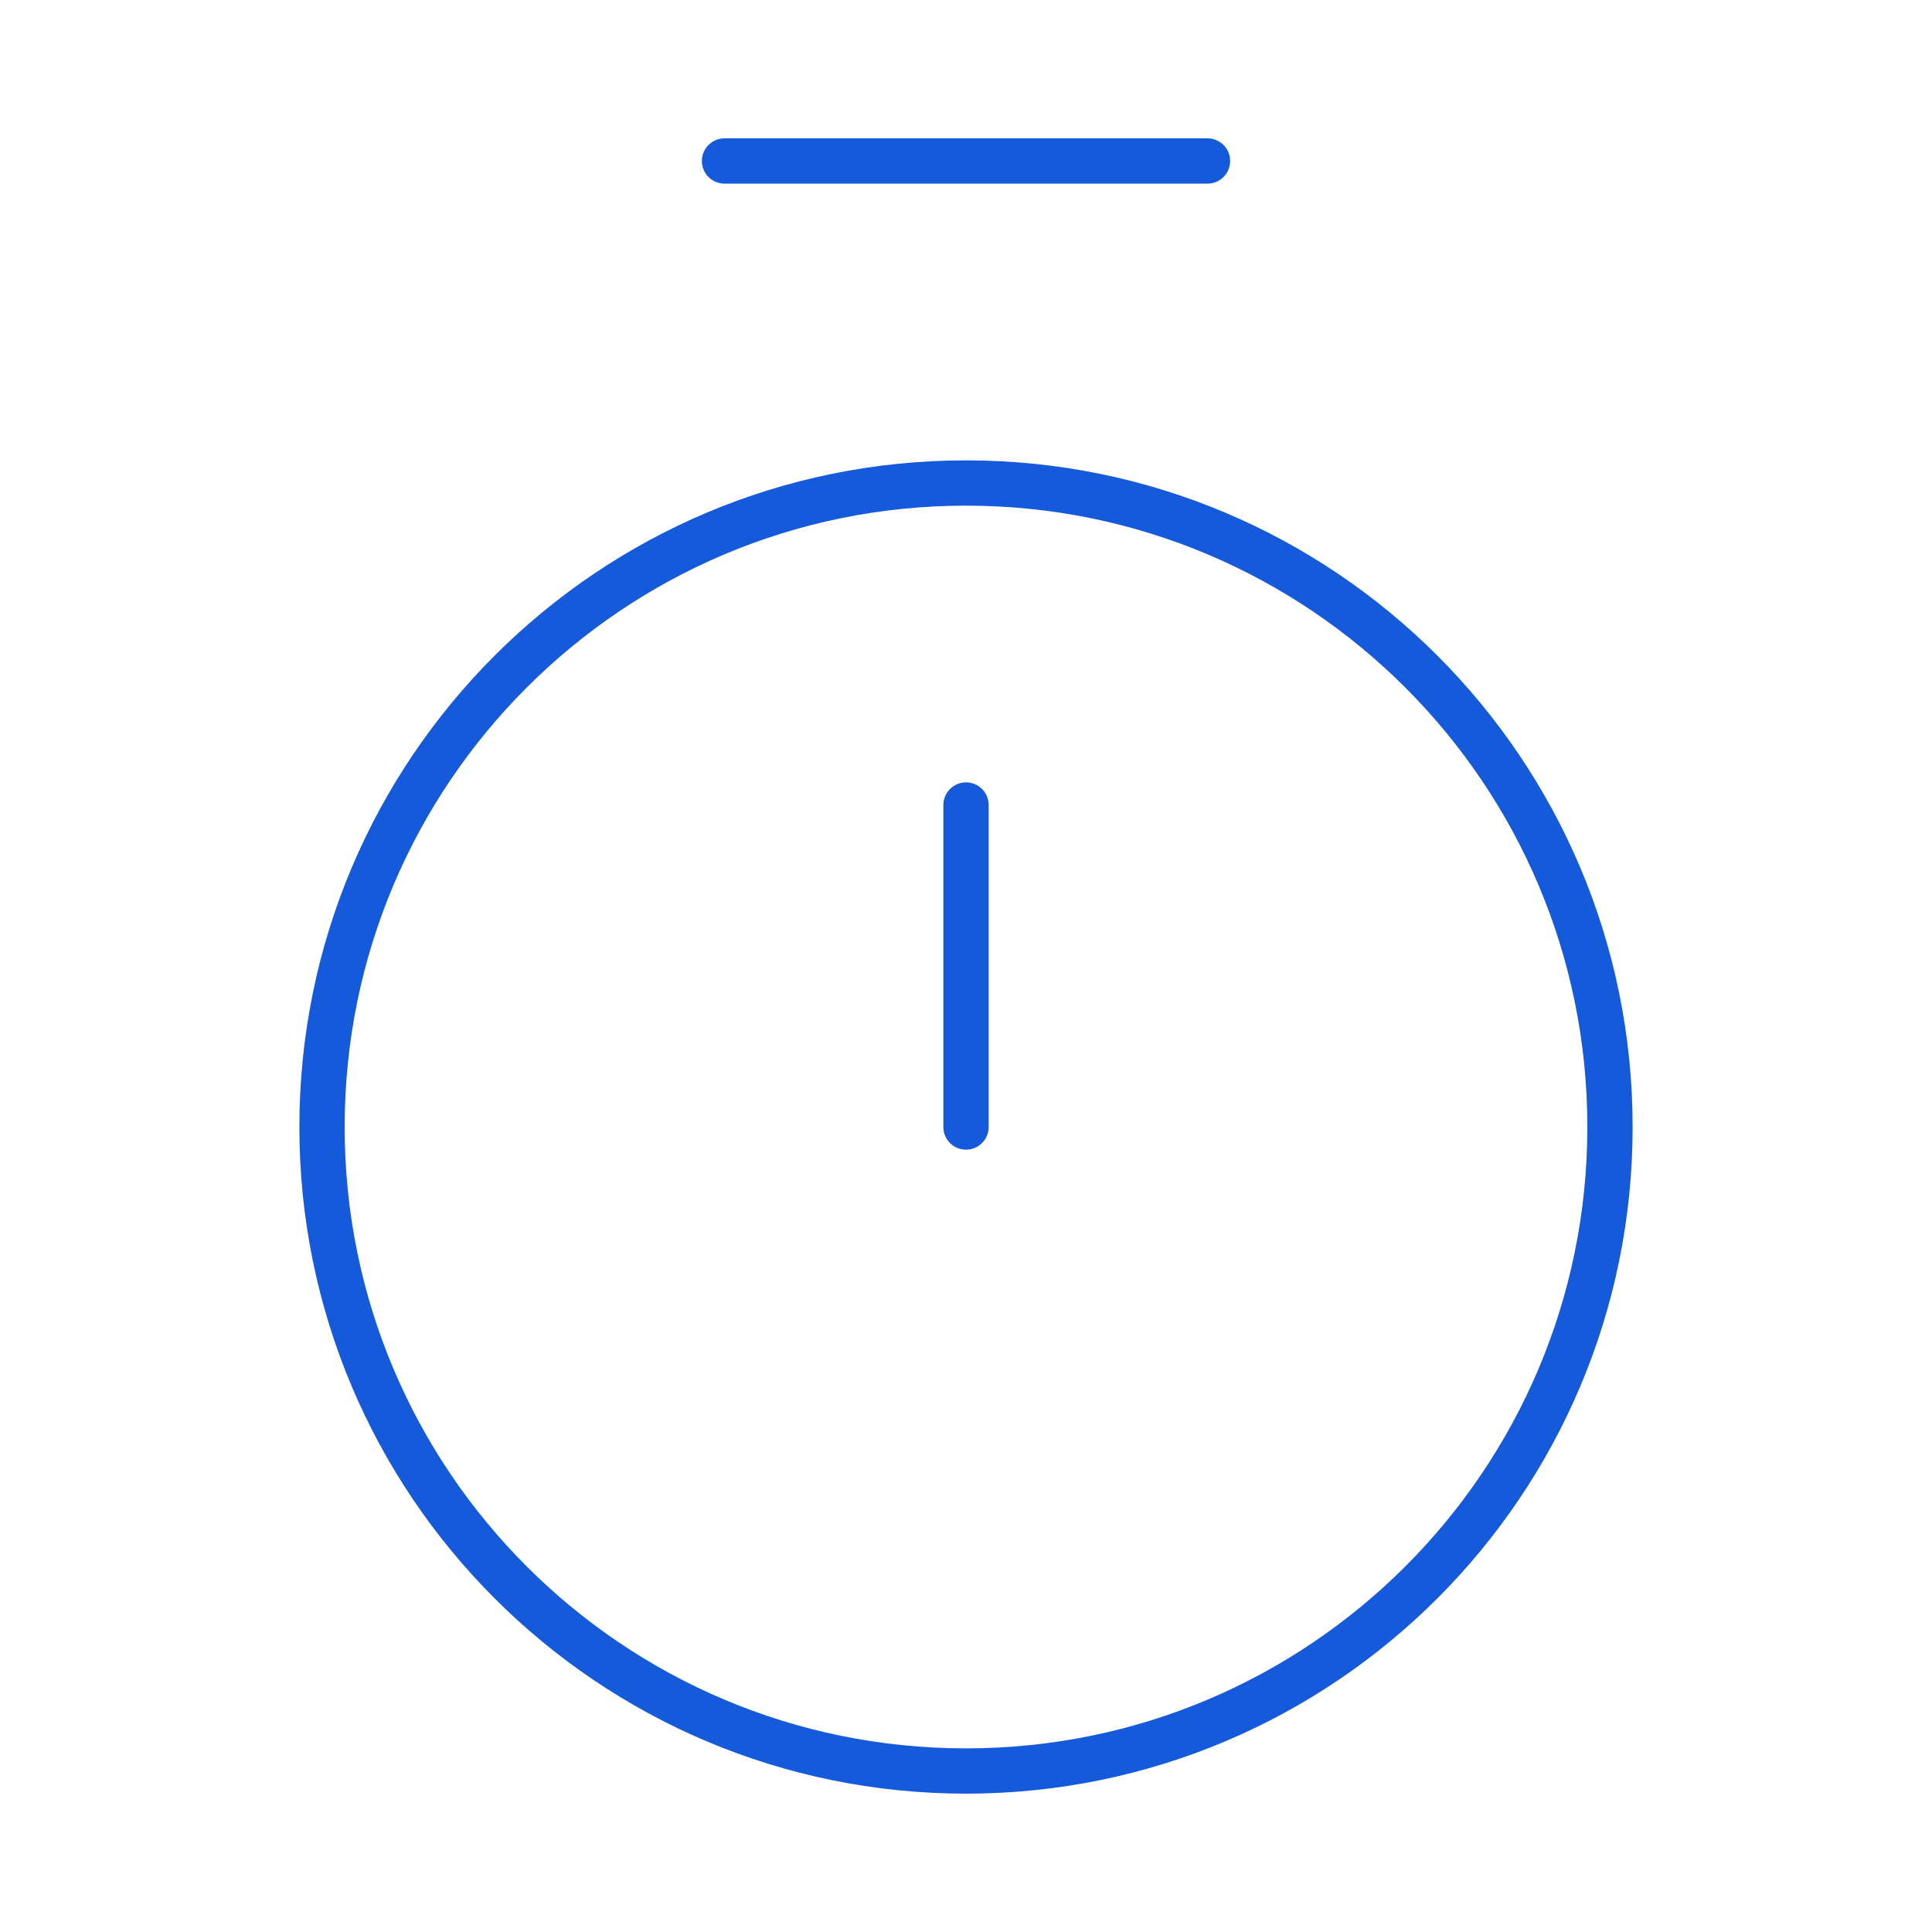 <svg width="64" height="64" viewBox="0 0 64 64" fill="none" xmlns="http://www.w3.org/2000/svg">
<path d="M24 5.333H40" stroke="#155ADA" stroke-width="1.5" stroke-linecap="round" stroke-linejoin="round"/>
<path d="M32 26.667V37.334" stroke="#155ADA" stroke-width="1.5" stroke-linecap="round" stroke-linejoin="round"/>
<path d="M32 58.667C43.782 58.667 53.333 49.115 53.333 37.333C53.333 25.551 43.782 16 32 16C20.218 16 10.667 25.551 10.667 37.333C10.667 49.115 20.218 58.667 32 58.667Z" stroke="#155ADA" stroke-width="1.5" stroke-linecap="round" stroke-linejoin="round"/>
</svg>
